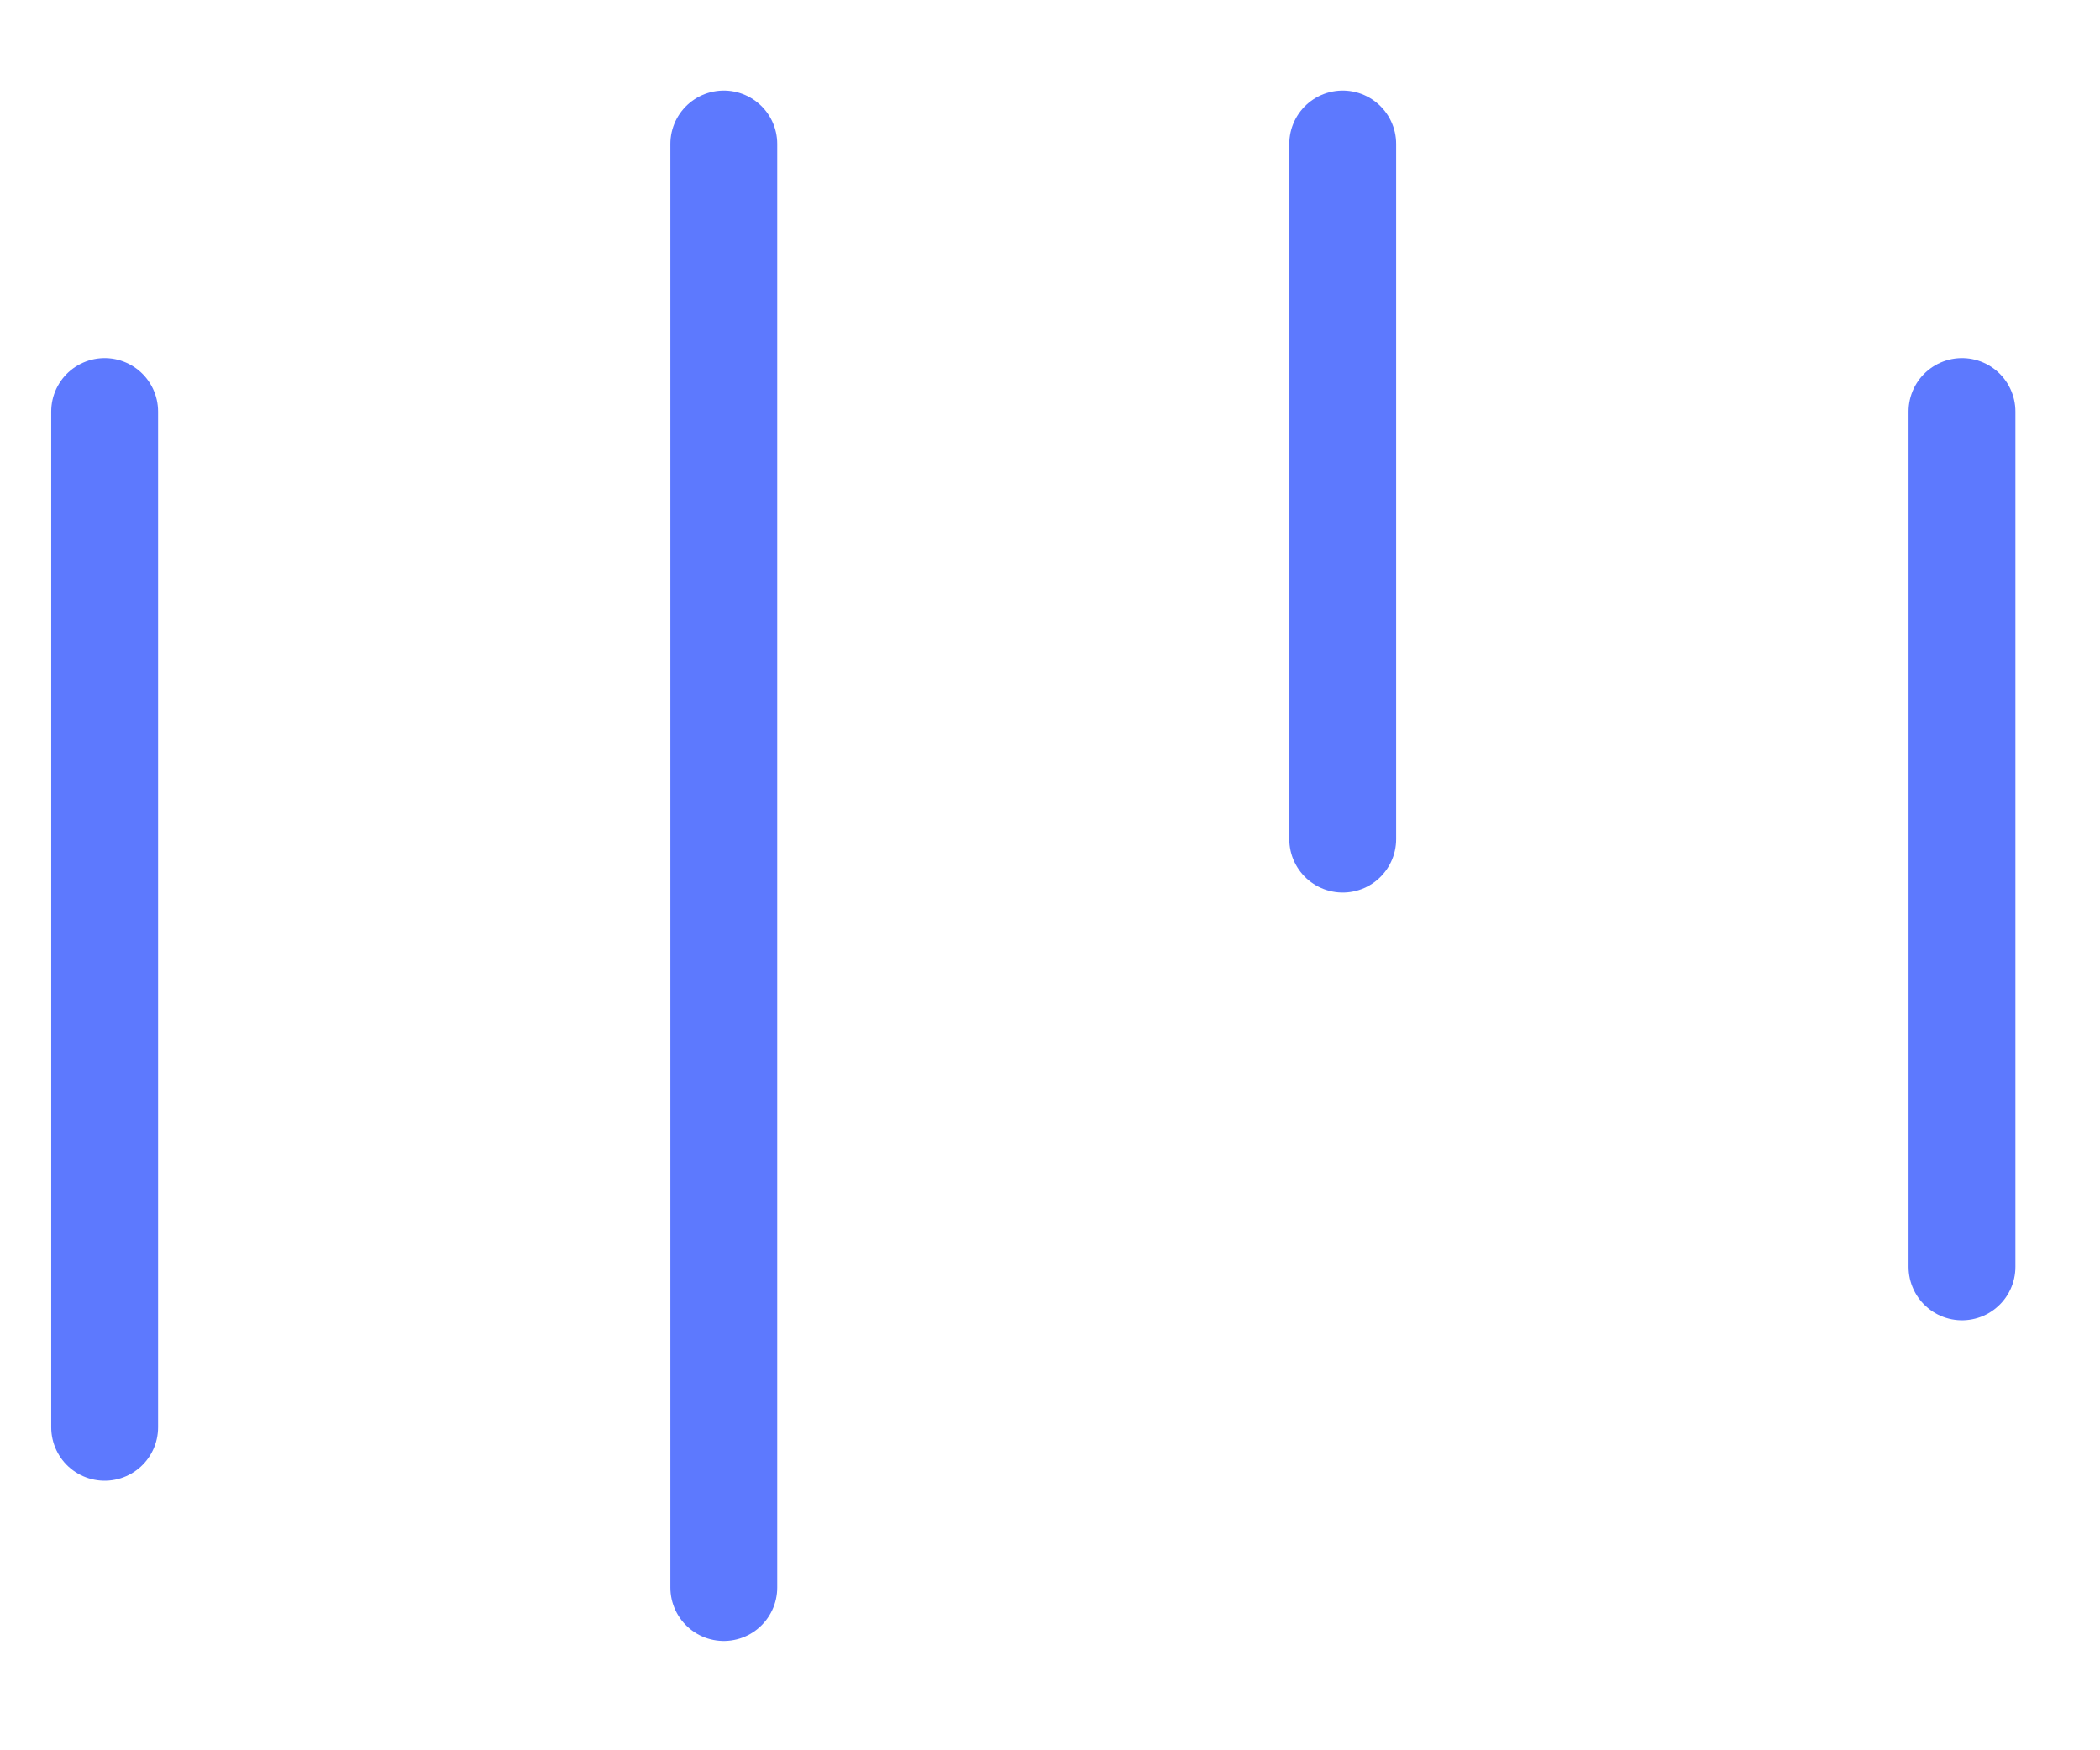 <svg width="18" height="15" viewBox="0 0 18 15" fill="none" xmlns="http://www.w3.org/2000/svg">
<path d="M6.204 1.234C6.204 1.234 6.204 8.202 6.204 13.605" stroke="#5D79FE" stroke-width="0.916" stroke-linecap="round"/>
<path d="M11.509 1.234C11.509 1.234 11.509 6.278 11.509 7.191" stroke="#5D79FE" stroke-width="0.916" stroke-linecap="round"/>
<path d="M16.817 3.527C16.817 3.527 16.817 7.655 16.817 10.857" stroke="#5D79FE" stroke-width="0.916" stroke-linecap="round"/>
<path d="M0.897 3.527C0.897 3.527 0.897 9.666 0.897 12.232" stroke="#5D79FE" stroke-width="0.916" stroke-linecap="round"/>
</svg>
